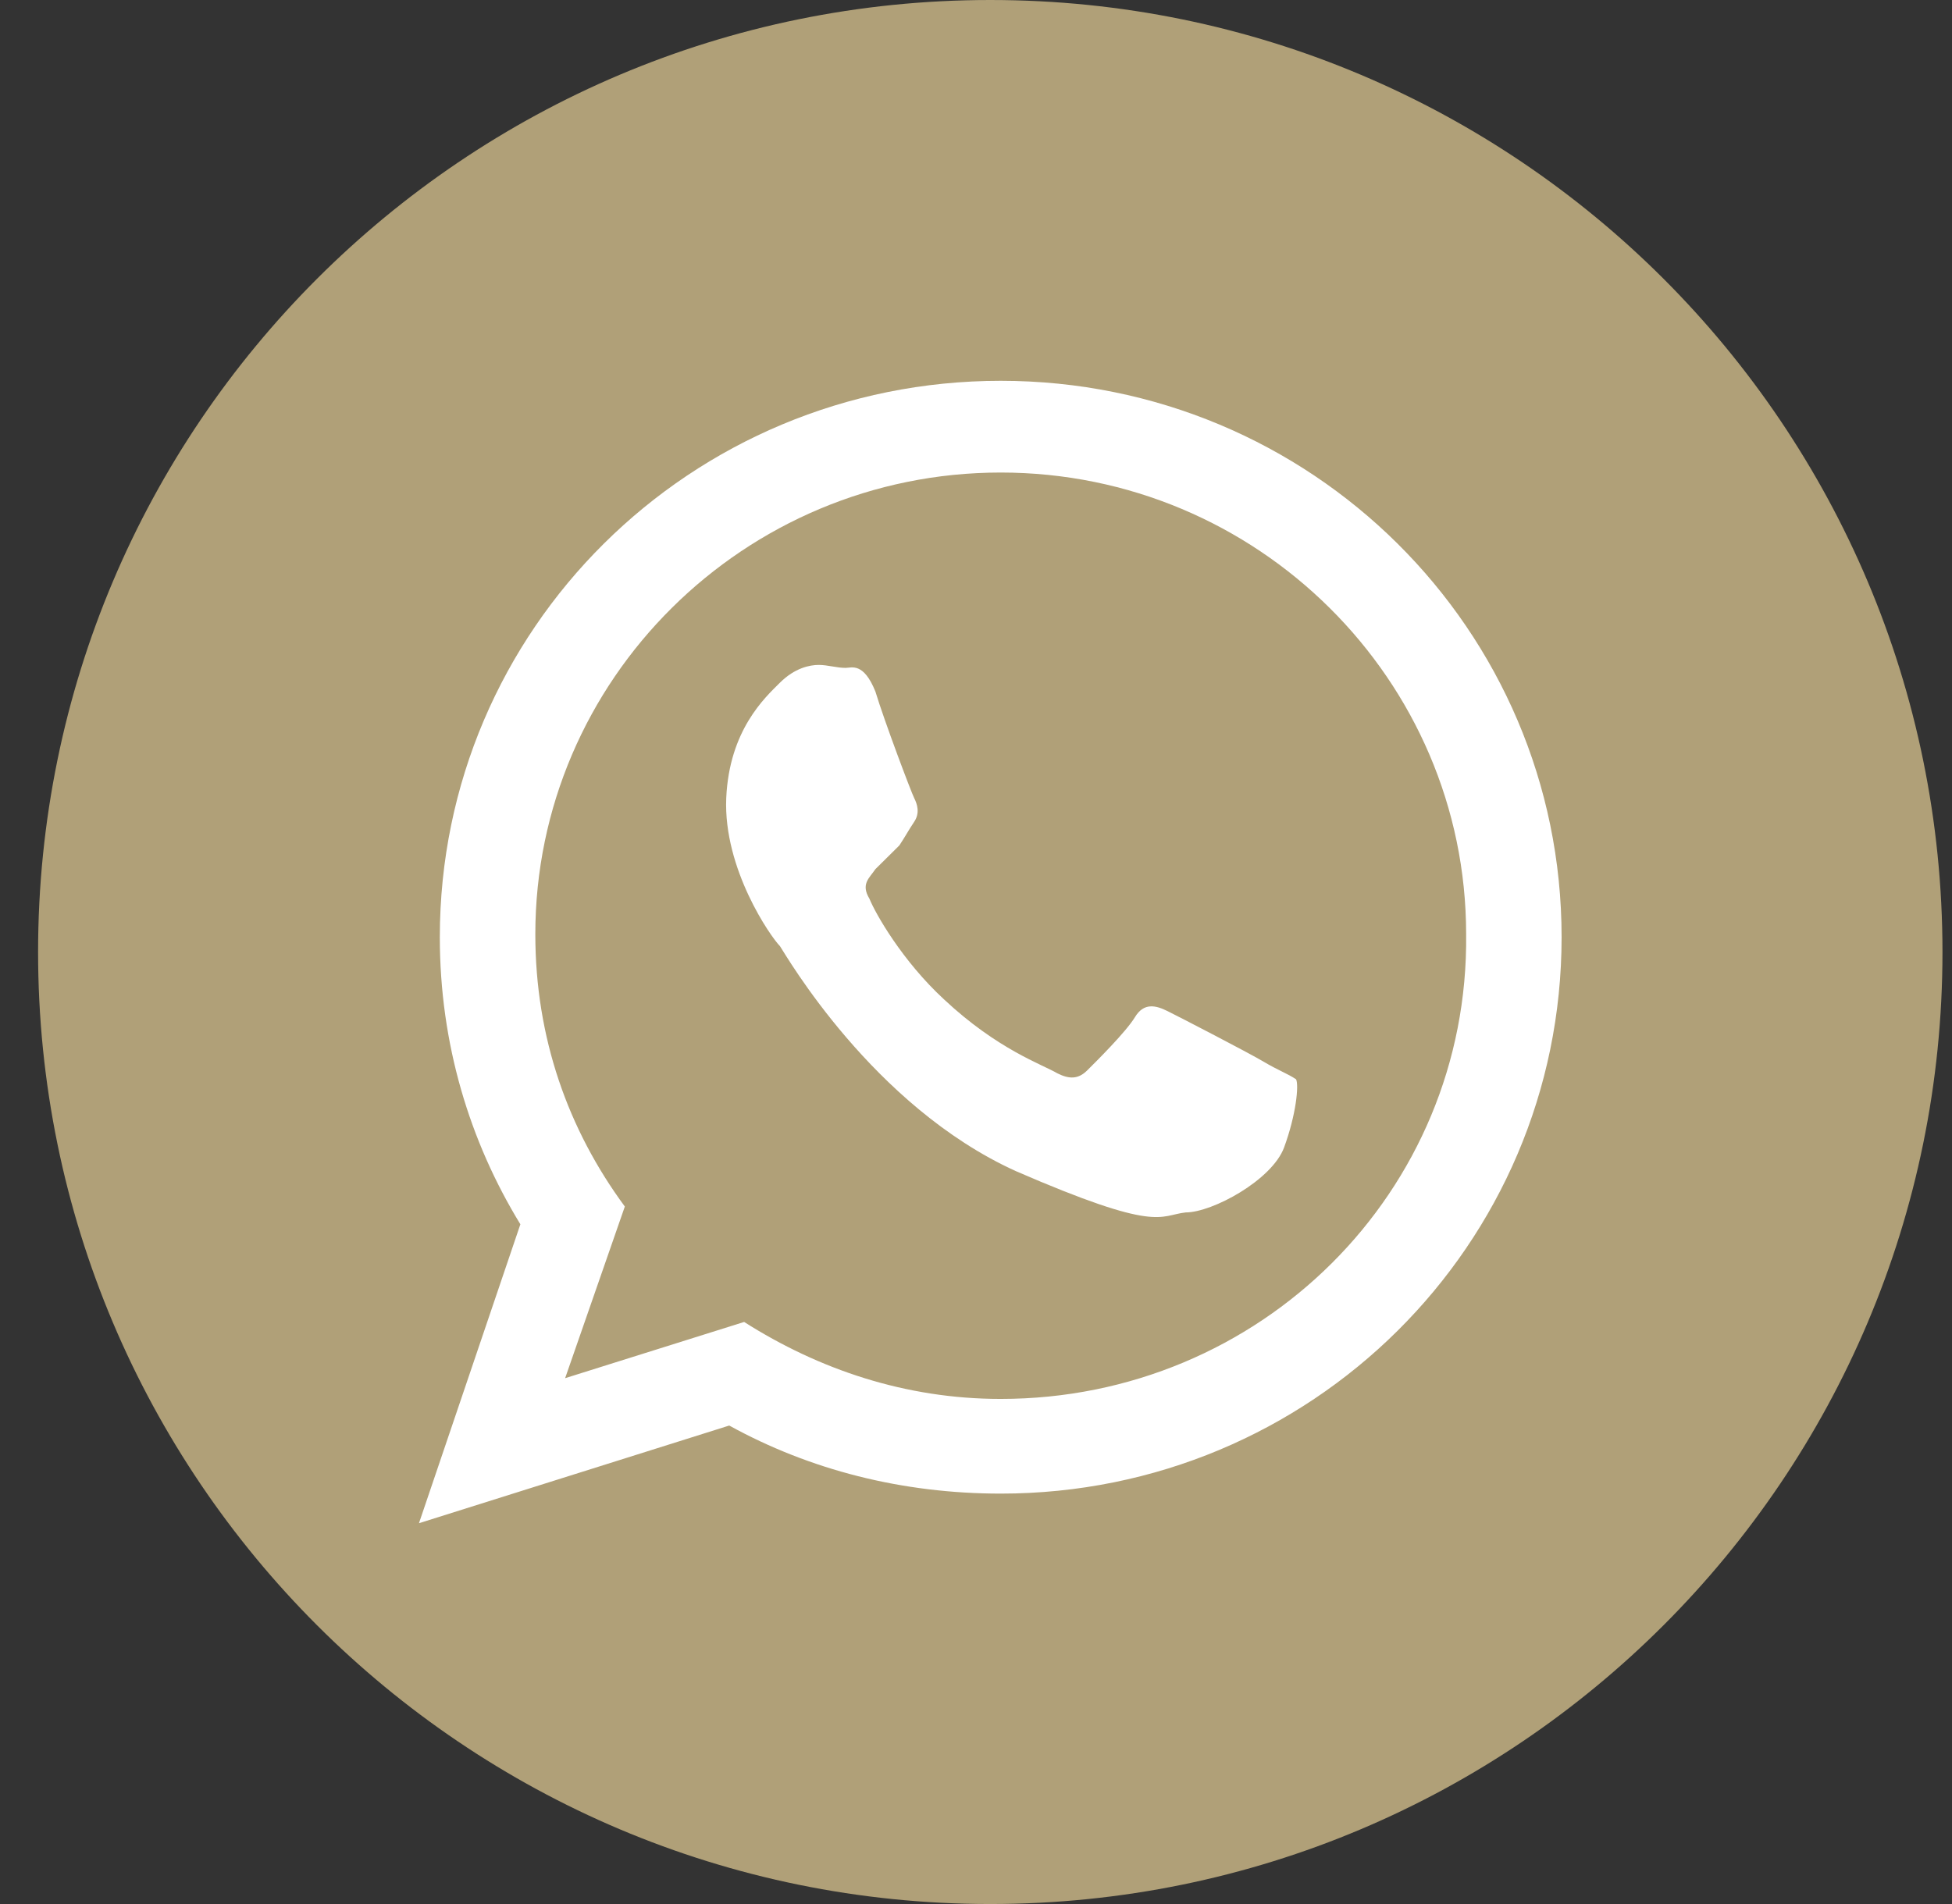 <svg width="41" height="40" viewBox="0 0 41 40" fill="none" xmlns="http://www.w3.org/2000/svg">
<rect x="0" y="0" width="41" height="40" fill="#333333" stroke="none"/>
<path d="M20.8 40C31.846 40 40.8 31.046 40.8 20C40.8 8.954 31.846 0 20.8 0C9.754 0 0.8 8.954 0.8 20C0.8 31.046 9.754 40 20.8 40Z" fill="#B0A078"/>
<path fill-rule="evenodd" clip-rule="evenodd" d="M26.534 22.3C26.22 22.114 24.779 21.368 24.528 21.244C24.278 21.119 24.027 21.057 23.839 21.368C23.651 21.679 23.024 22.3 22.836 22.487C22.648 22.674 22.46 22.674 22.21 22.549C21.896 22.363 20.956 22.052 19.828 20.995C18.951 20.186 18.387 19.192 18.262 18.881C18.074 18.57 18.262 18.446 18.387 18.259C18.513 18.135 18.701 17.948 18.889 17.762C19.014 17.575 19.077 17.451 19.202 17.264C19.327 17.078 19.265 16.891 19.202 16.767C19.139 16.642 18.575 15.15 18.387 14.528C18.137 13.907 17.886 14.031 17.761 14.031C17.573 14.031 17.385 13.969 17.197 13.969C17.009 13.969 16.695 14.031 16.382 14.342C16.069 14.653 15.317 15.337 15.254 16.767C15.191 18.259 16.194 19.689 16.382 19.876C16.507 20.062 18.325 23.233 21.332 24.601C24.34 25.907 24.34 25.534 24.904 25.471C25.468 25.471 26.721 24.788 26.972 24.104C27.223 23.42 27.285 22.798 27.223 22.674C27.035 22.549 26.847 22.487 26.534 22.3ZM21.019 29.389C19.014 29.389 17.197 28.767 15.63 27.772L11.87 28.953L13.124 25.347C11.933 23.731 11.244 21.803 11.244 19.627C11.244 14.28 15.63 9.927 21.019 9.927C26.408 9.927 30.795 14.28 30.795 19.627C30.857 25.036 26.471 29.389 21.019 29.389ZM21.019 8C14.502 8 9.238 13.223 9.238 19.689C9.238 21.927 9.865 23.979 10.93 25.72L8.8 32L15.317 29.948C17.009 30.881 18.951 31.378 21.019 31.378C27.536 31.378 32.8 26.155 32.8 19.689C32.8 13.223 27.536 8 21.019 8Z" fill="white"/>
</svg>
